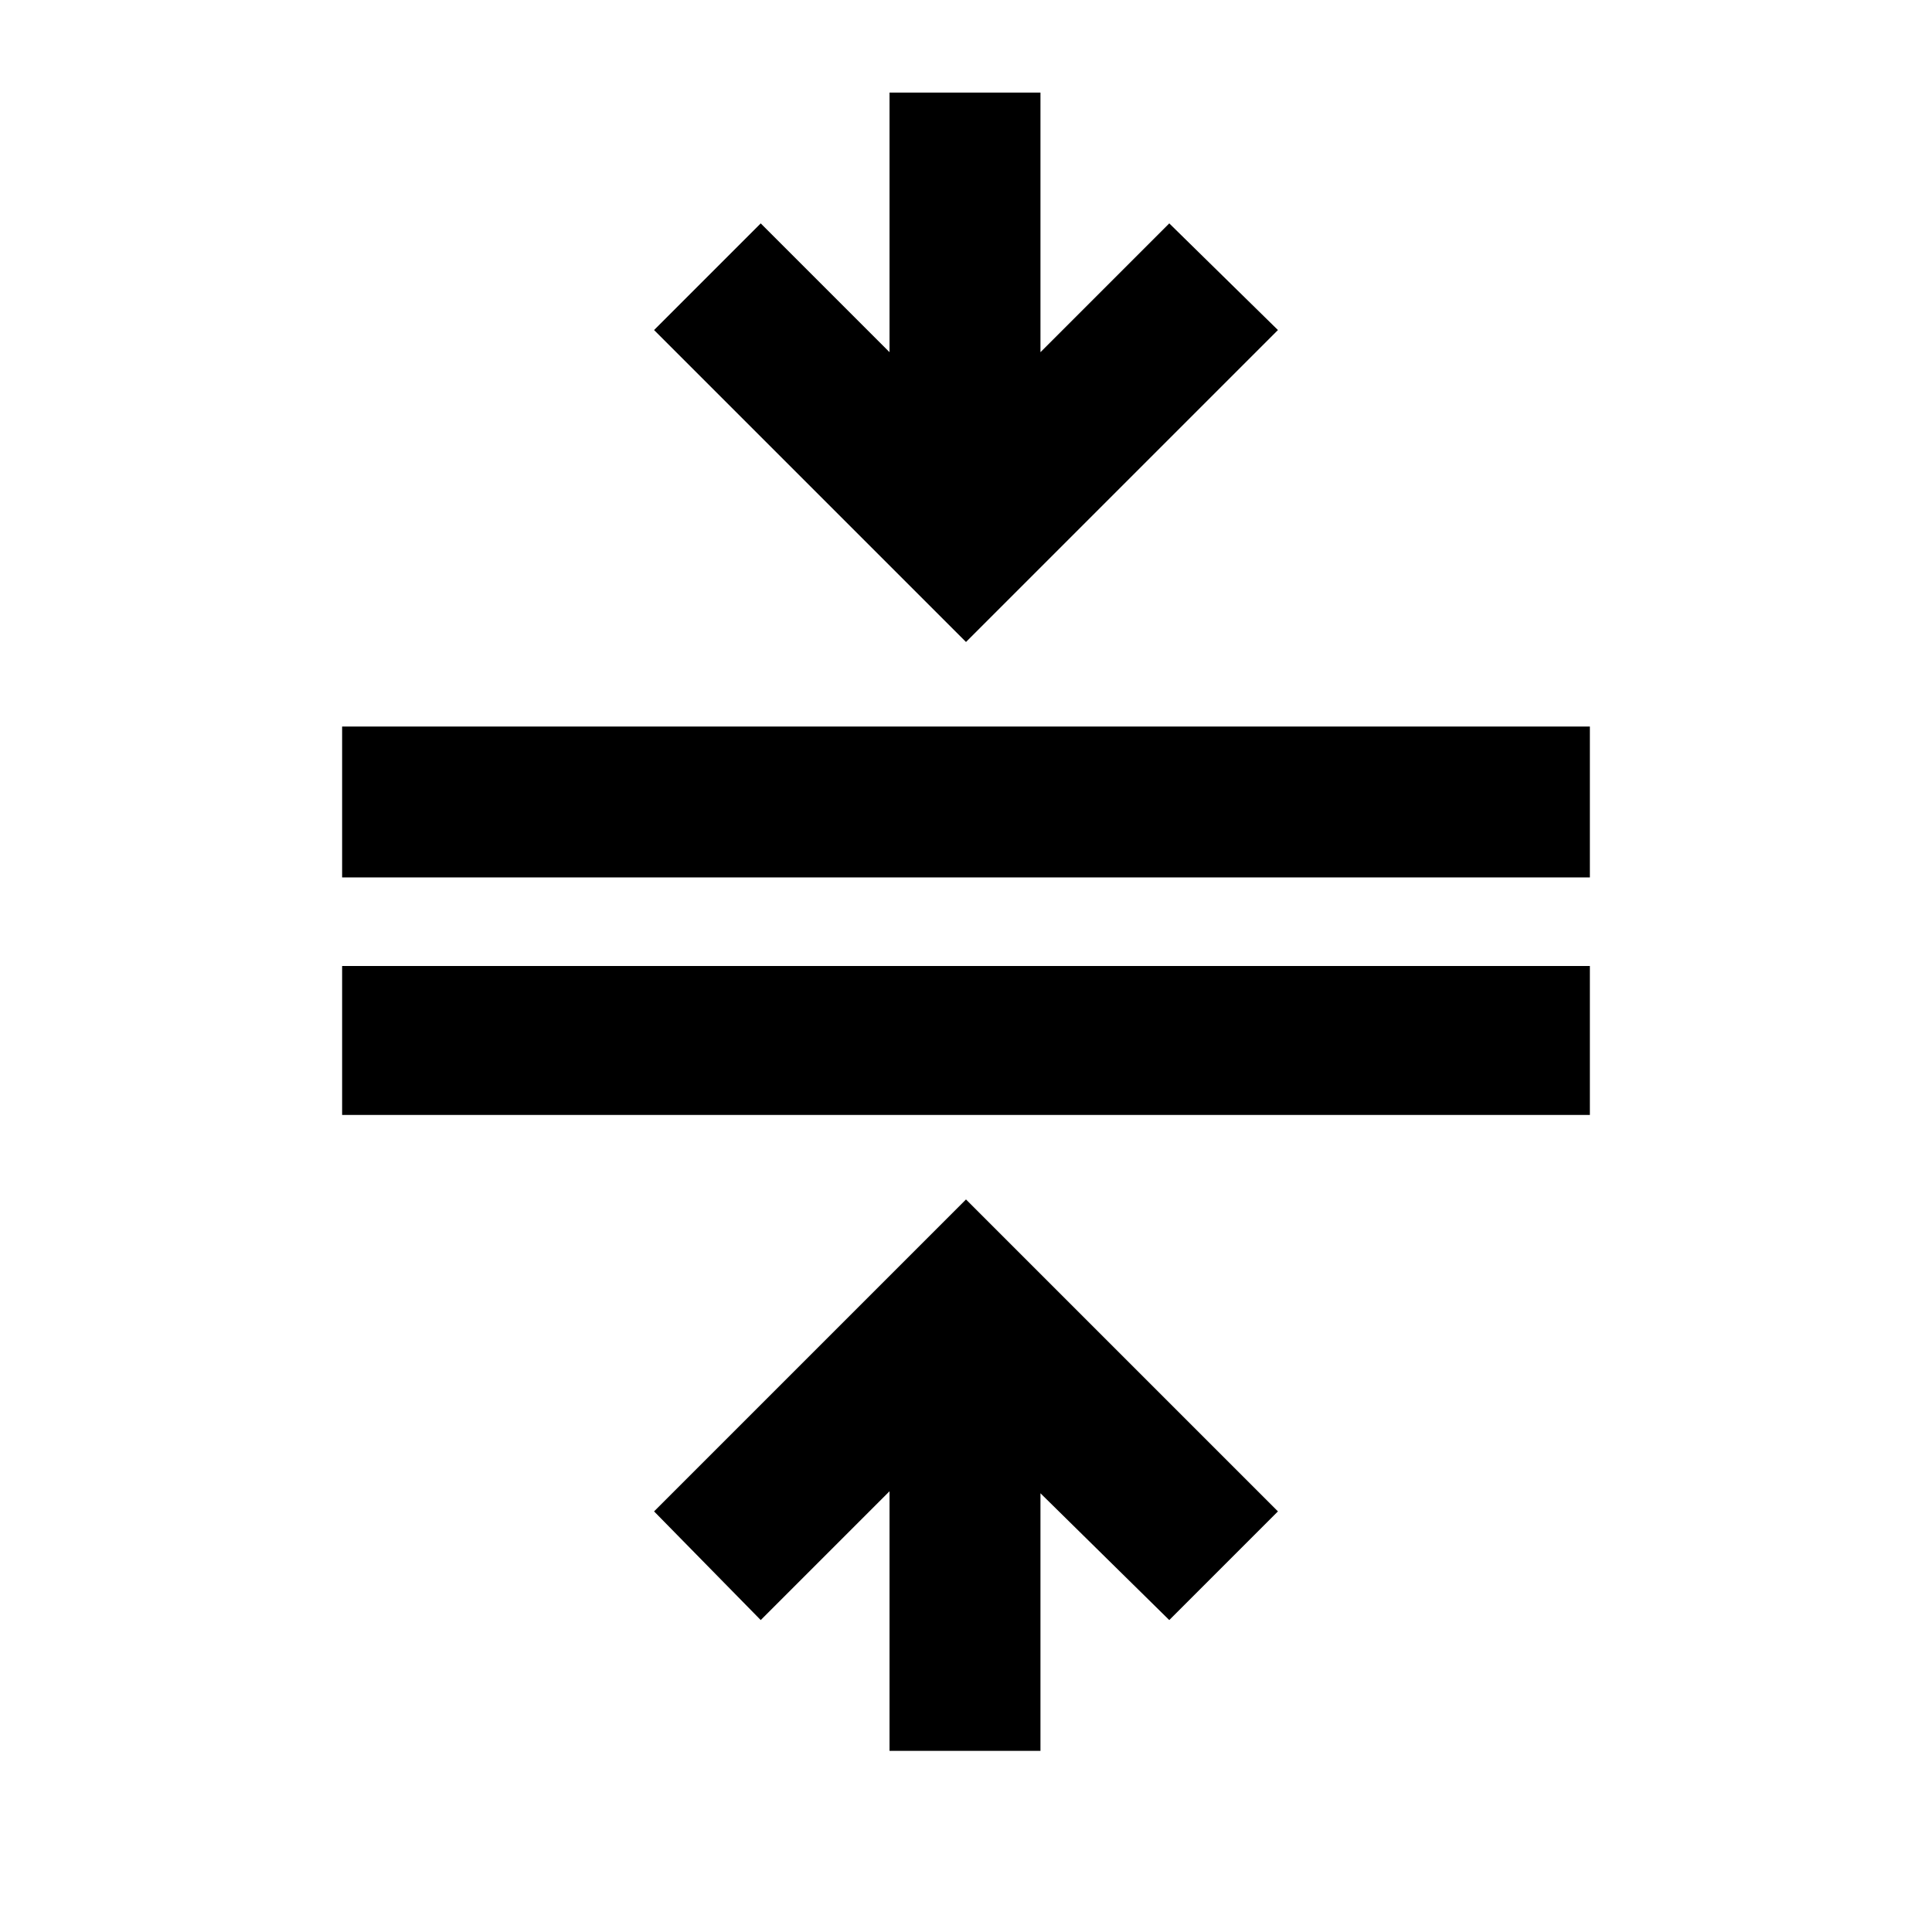<svg xmlns="http://www.w3.org/2000/svg" height="24" viewBox="0 -960 960 960" width="24"><path d="M170-406v-74h620v74H170Zm0-118v-75h620v75H170ZM442-90v-129l-64 64-53-54 155-155 155 155-54 54-64-63v128h-75Zm38-551L325-796l53-53 64 64v-129h75v129l64-64 54 53-155 155Z"/></svg>